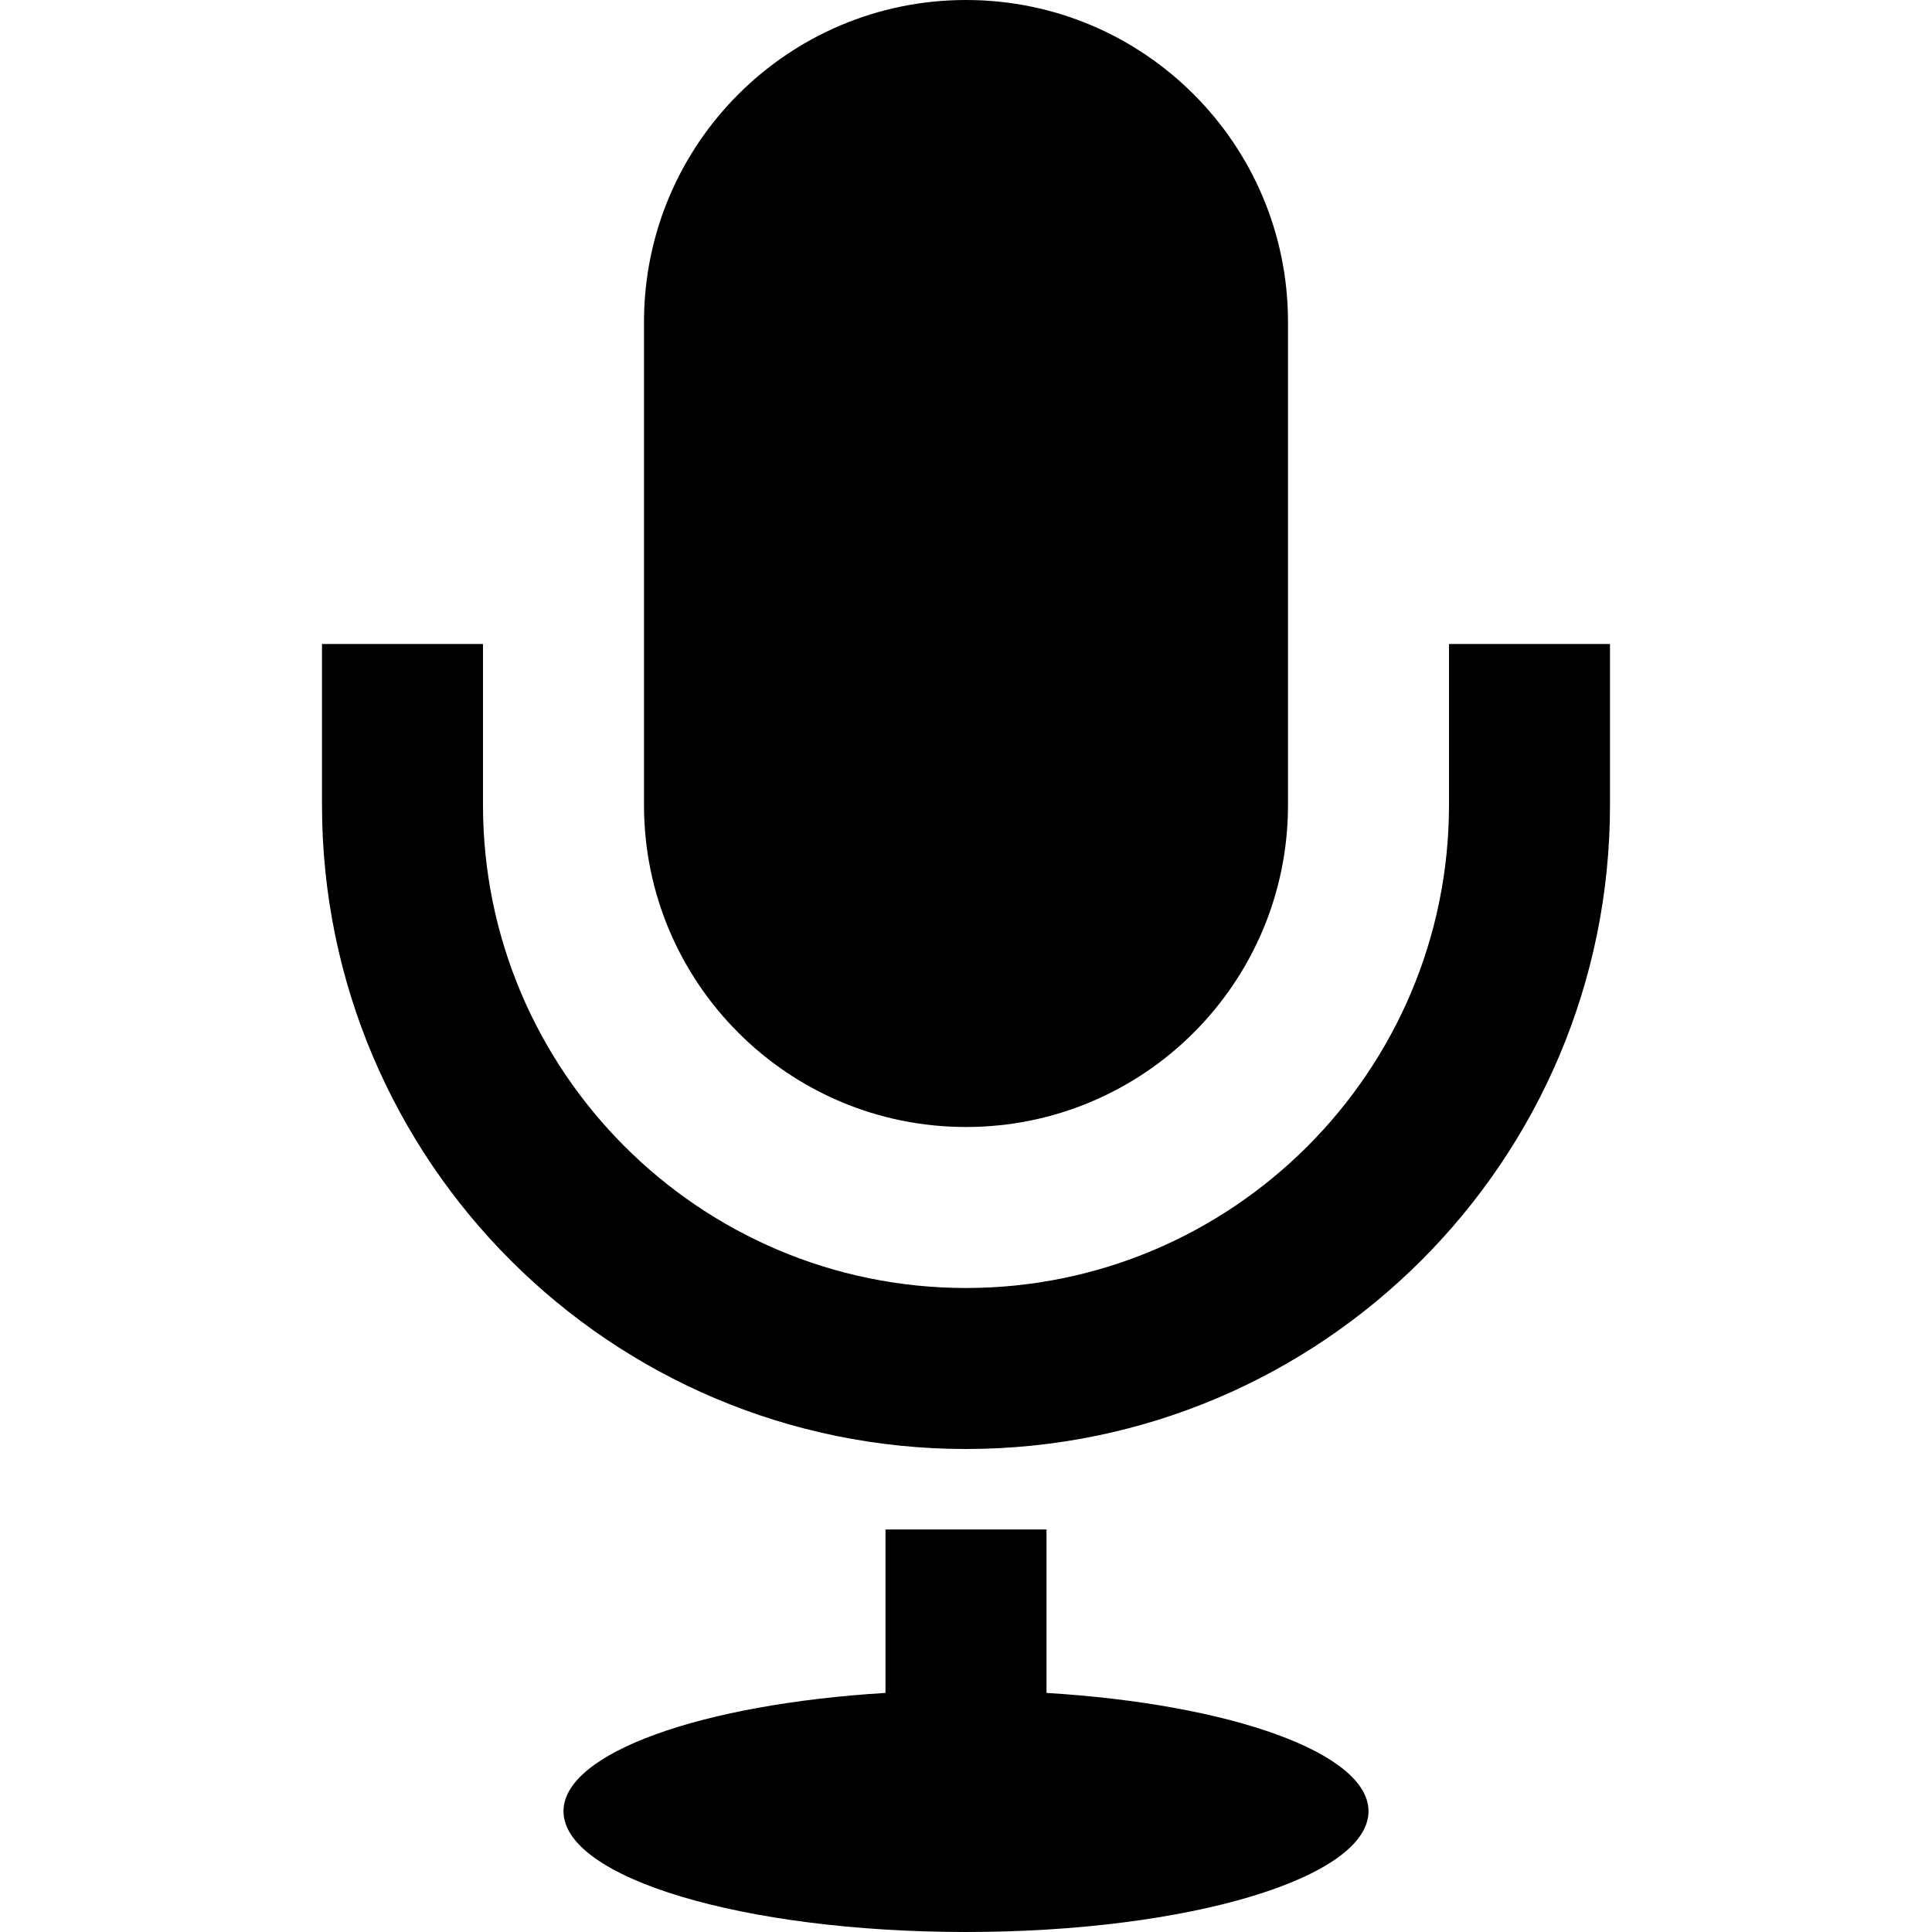 <svg xmlns="http://www.w3.org/2000/svg" width="500px" height="500px" viewbox="0 0 24 24">
<path d="M333.333 208.333c0 46.021-37.312 83.333-83.333 83.333s-83.333-37.312-83.333-83.333v-125c0-46.021 37.312-83.333 83.333-83.333s83.333 37.312 83.333 83.333v125z m83.333-41.667v41.667c0 92.042-74.625 166.667-166.667 166.667s-166.667-74.625-166.667-166.667v-41.667h41.667v41.667c0 68.938 56.062 125 125 125s125-56.062 125-125v-41.667h41.667z m-145.833 271.458v-42.292h-41.667v42.292c-47.542 2.896-83.333 15.5-83.333 30.625 0 17.271 46.625 31.25 104.167 31.25s104.167-13.979 104.167-31.25c0-15.125-35.792-27.729-83.333-30.625z"/></svg>